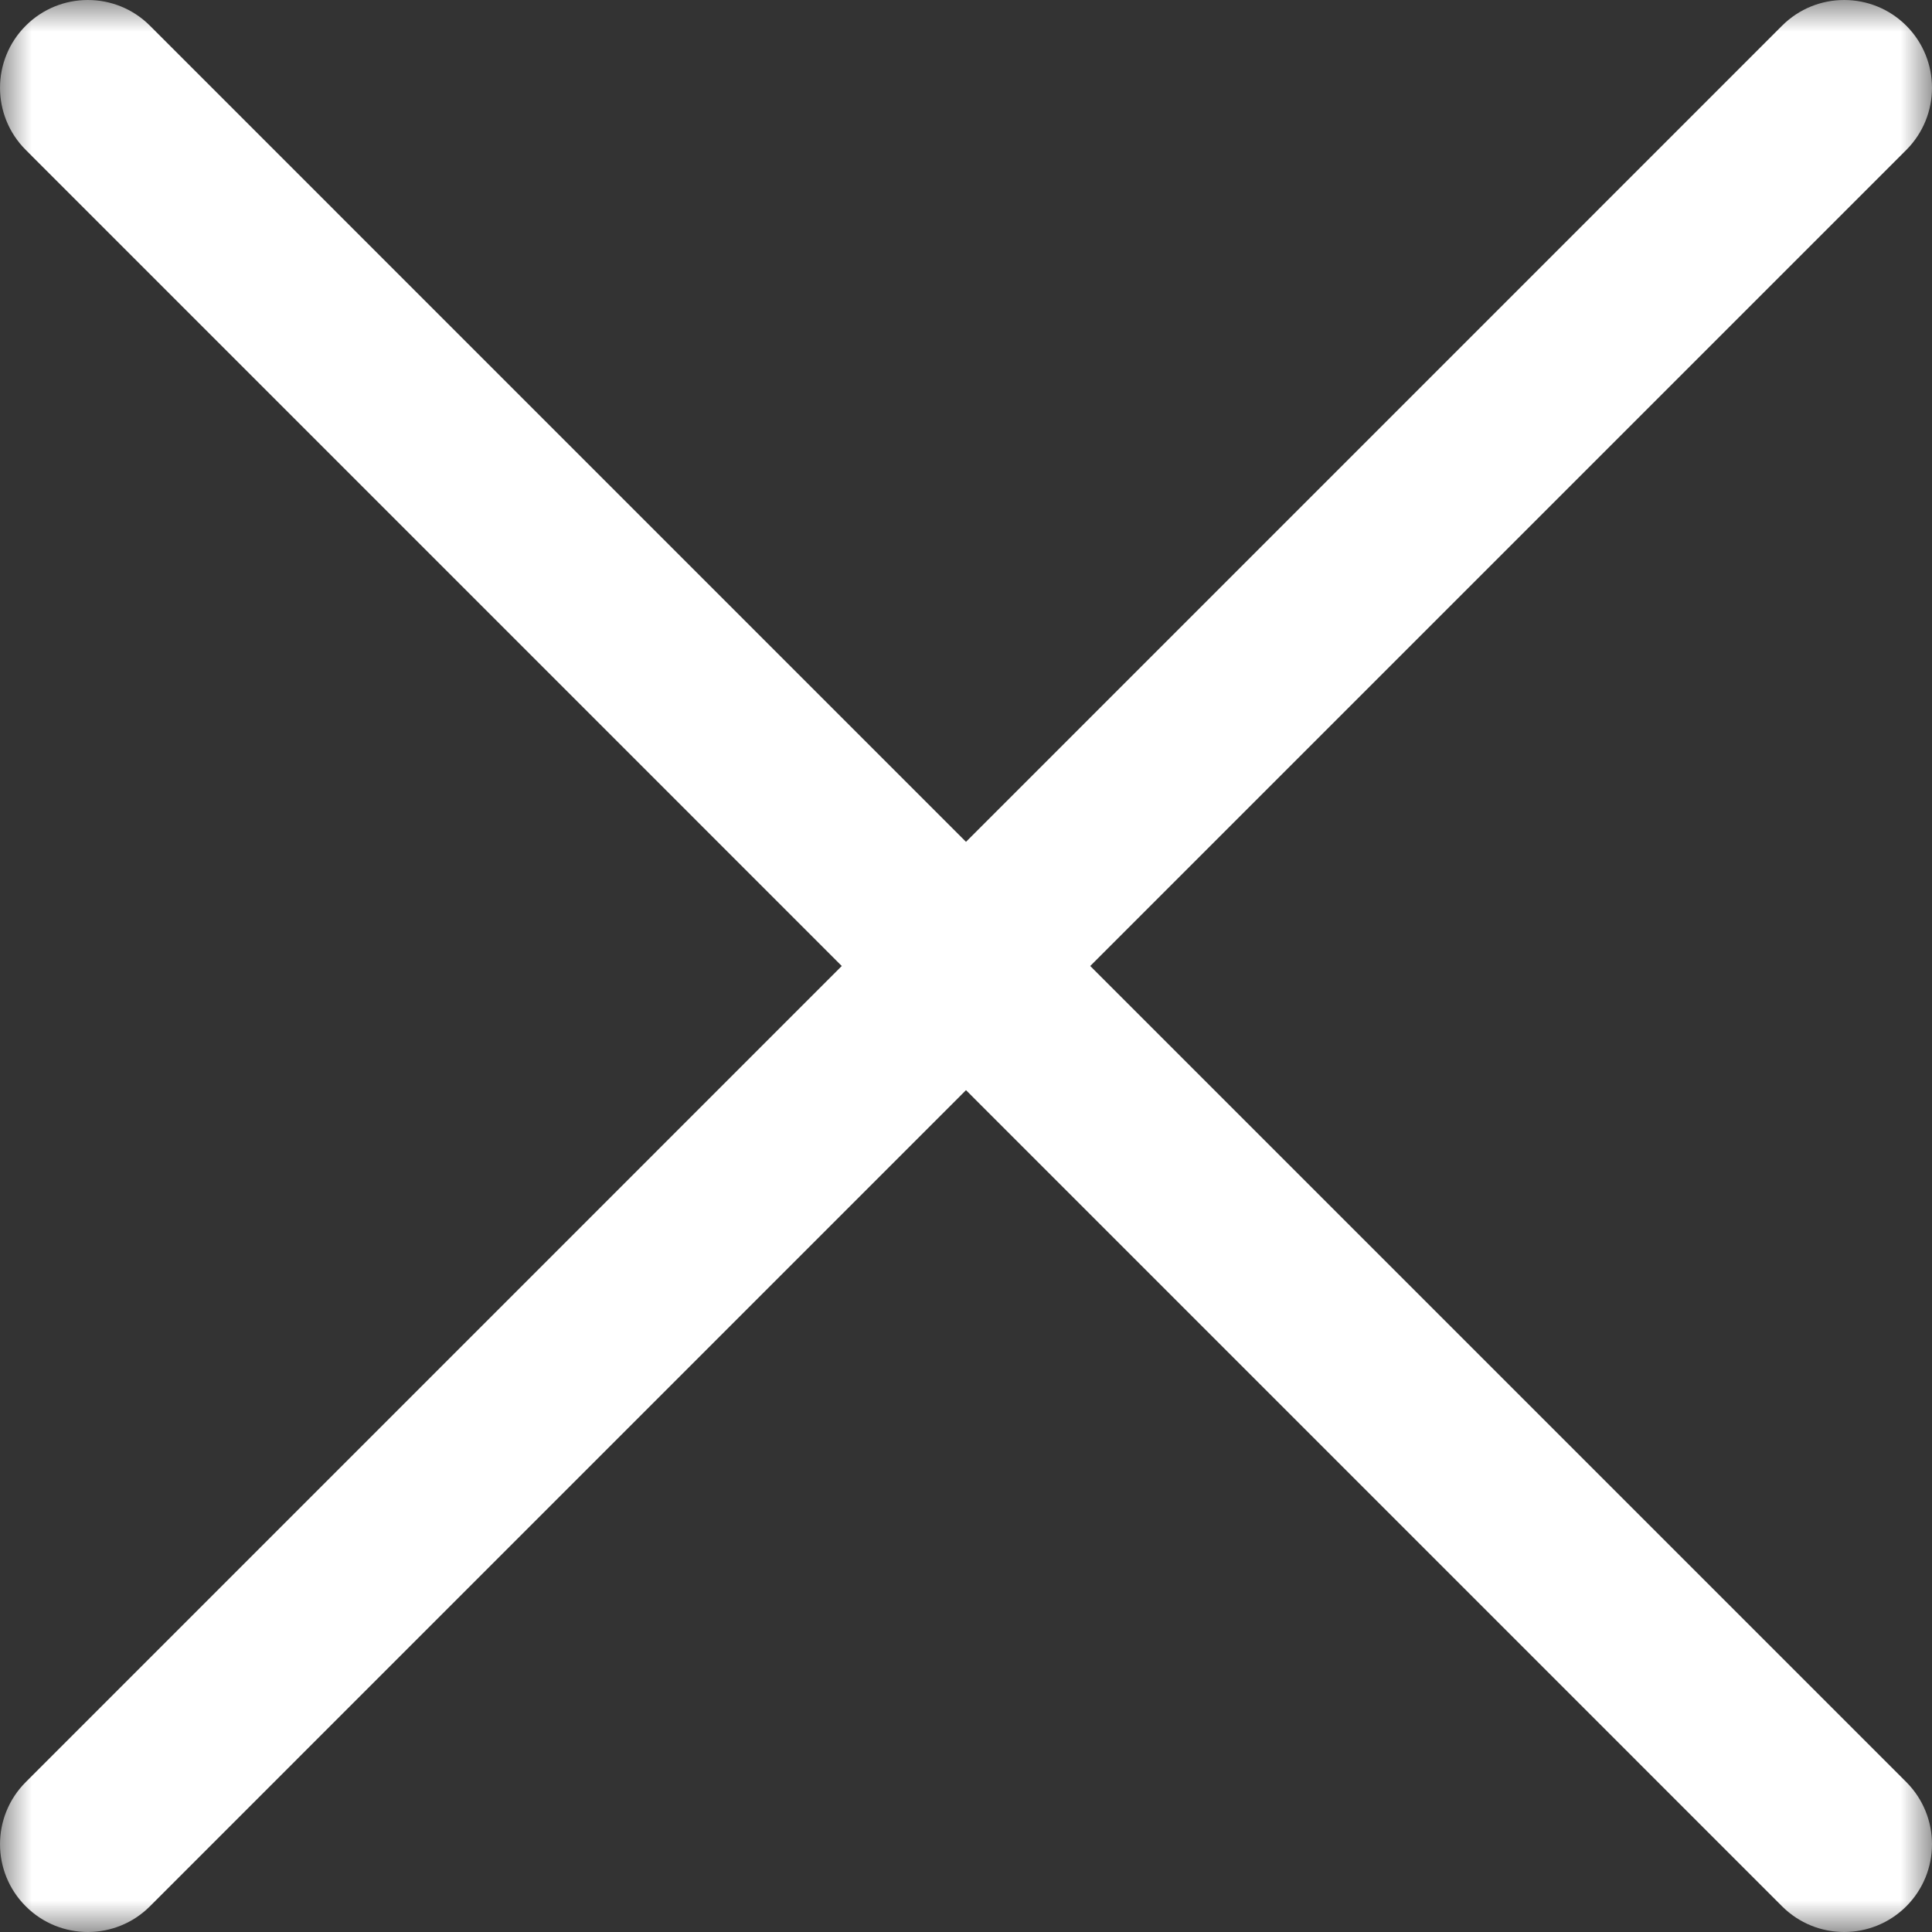 <?xml version="1.0" encoding="UTF-8"?>
<svg width="30px" height="30px" viewBox="0 0 30 30" version="1.1" xmlns="http://www.w3.org/2000/svg" xmlns:xlink="http://www.w3.org/1999/xlink">
    <rect x="0" y="0" width="30" height="30" fill="#333333" stroke="none"/>
    <!-- Generator: Sketch 53.1 (72631) - https://sketchapp.com -->
    <title>Group 3</title>
    <desc>Created with Sketch.</desc>
    <defs>
        <polygon id="path-1" points="0 0 30 0 30 30 0 30"></polygon>
    </defs>
    <g id="Page-1" stroke="none" stroke-width="1" fill="none" fill-rule="evenodd">
        <g id="Desktop-HD-Copy" transform="translate(-455, -833)">
            <g id="Group-4" transform="translate(417, 816)">
                <g id="Group-2" transform="translate(38, 10)">
                    <g id="Group-3" transform="translate(0, 7)">
                        <mask id="mask-2" fill="white">
                            <use xlink:href="#path-1"></use>
                        </mask>
                        <g id="Clip-2"></g>
                        <path d="M16.929,15 L29.601,2.328 C30.133,1.795 30.133,0.932 29.601,0.399 C29.068,-0.133 28.204,-0.133 27.672,0.399 L15,13.072 L2.328,0.399 C1.796,-0.133 0.932,-0.133 0.4,0.399 C-0.133,0.932 -0.133,1.795 0.4,2.328 L13.071,15 L0.4,27.672 C-0.133,28.205 -0.133,29.068 0.4,29.601 C0.666,29.867 1.015,30 1.364,30 C1.713,30 2.062,29.867 2.328,29.601 L15,16.928 L27.672,29.601 C27.938,29.867 28.287,30 28.636,30 C28.985,30 29.334,29.867 29.601,29.601 C30.133,29.068 30.133,28.205 29.601,27.672 L16.929,15 Z" id="Fill-1" fill="#FFFFFF" mask="url(#mask-2)"></path>
                    </g>
                </g>
            </g>
        </g>
    </g>
</svg>